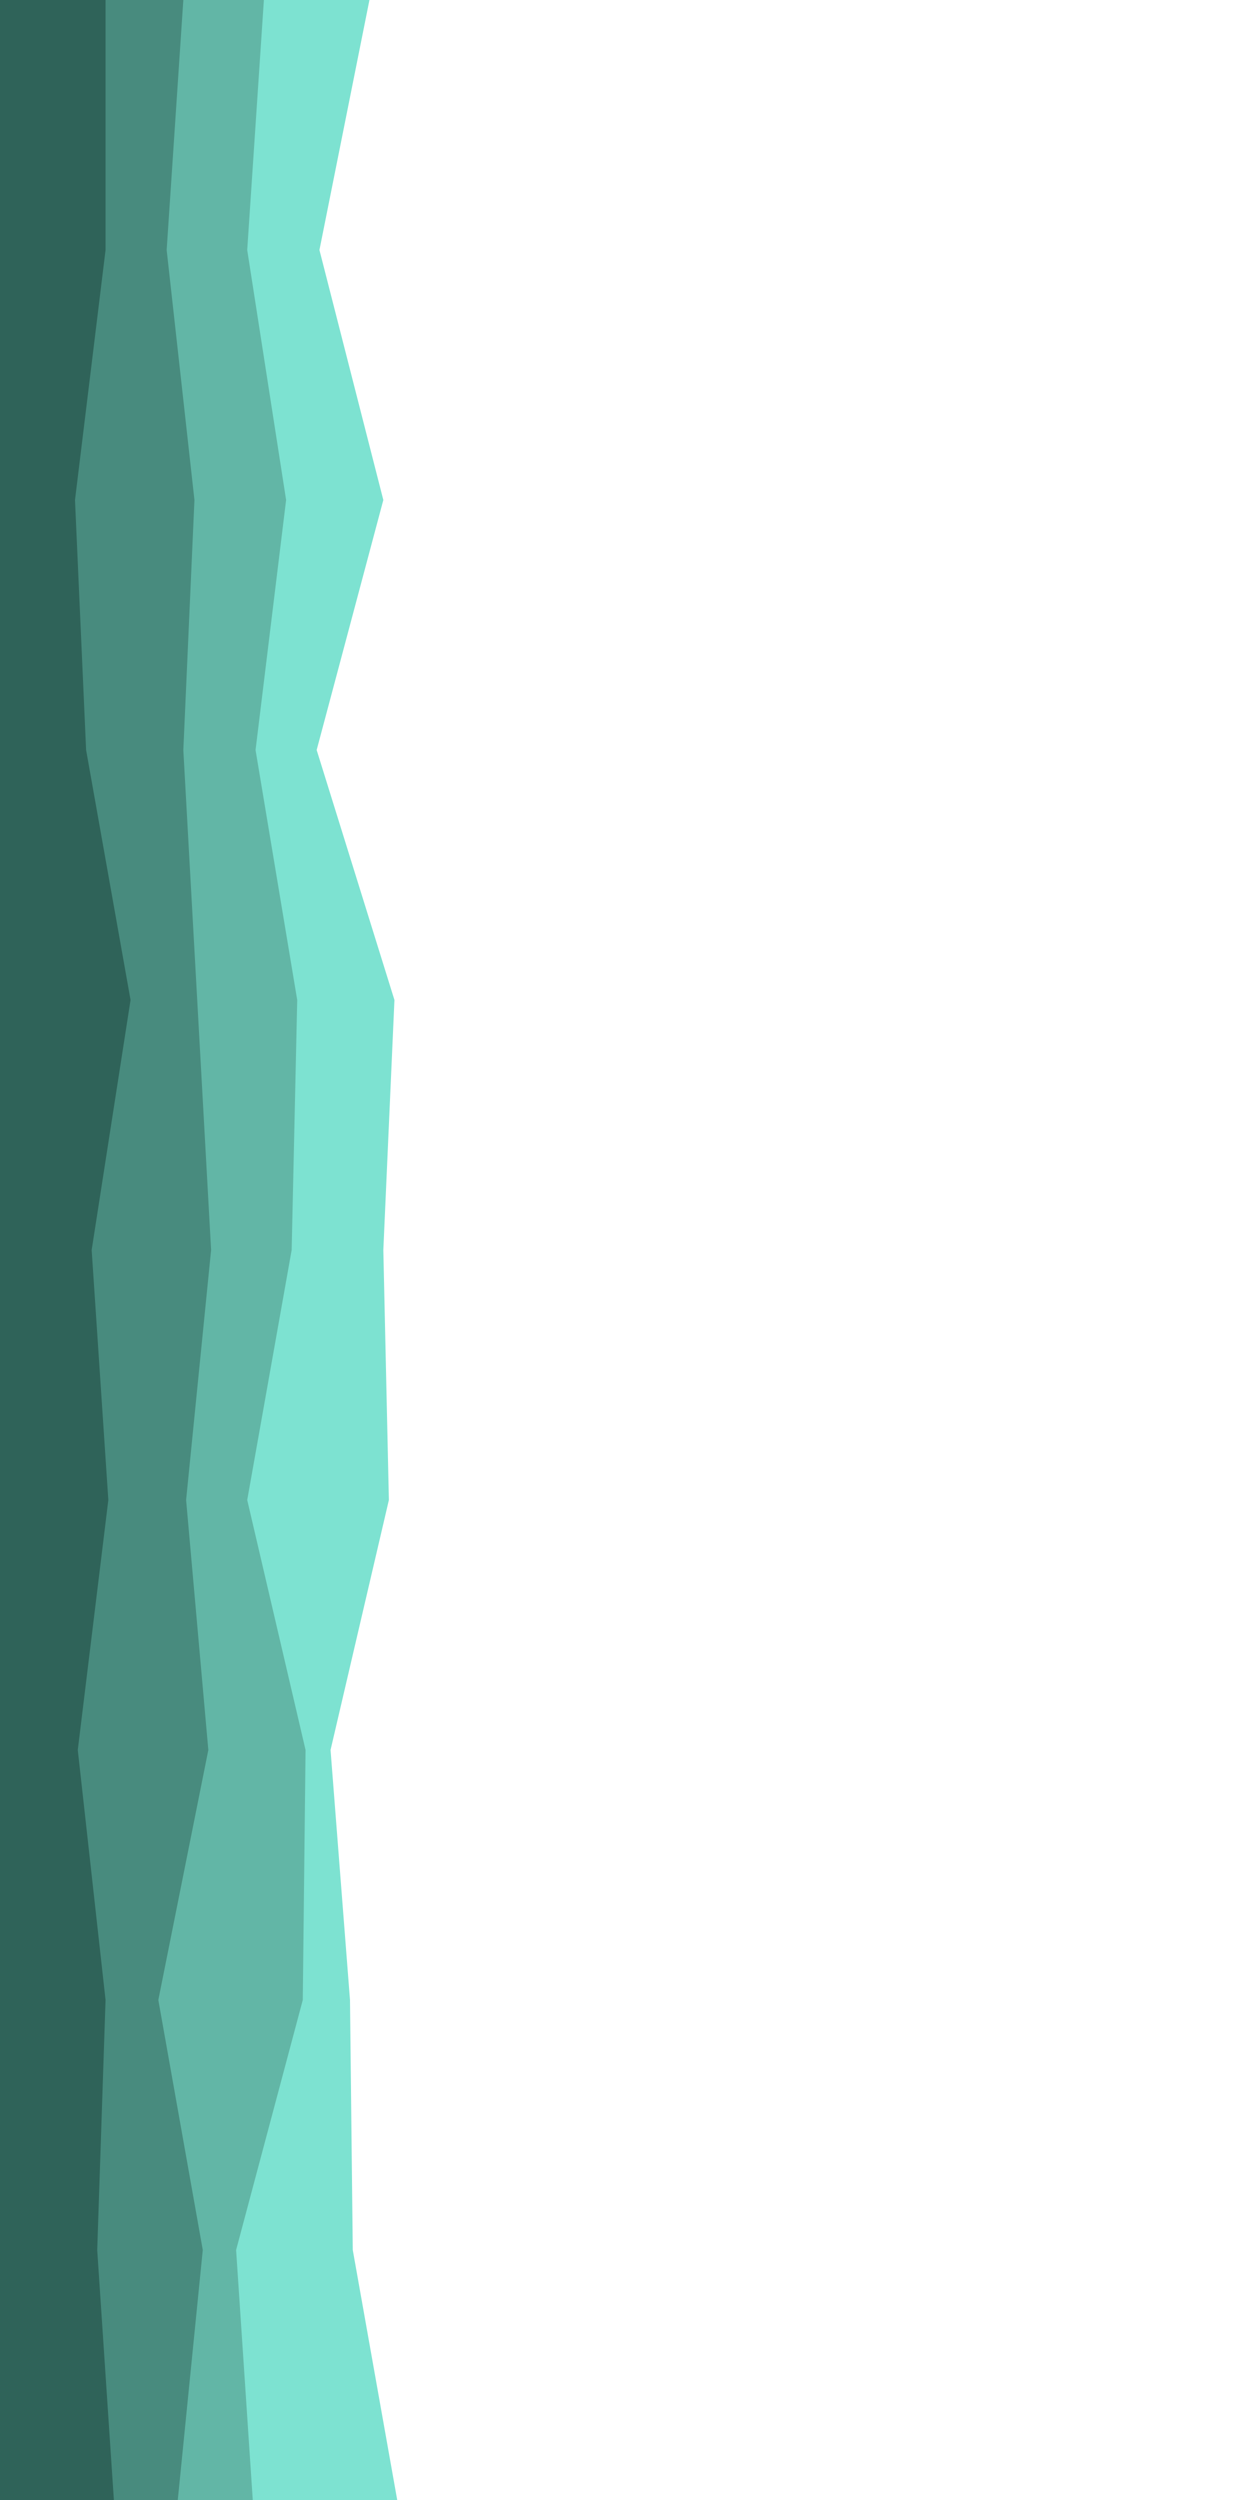 <svg id="visual" viewBox="0 0 450 900" width="450" height="900" xmlns="http://www.w3.org/2000/svg" xmlns:xlink="http://www.w3.org/1999/xlink" version="1.1"><path d="M133 0L115 90L138 180L114 270L142 360L138 450L140 540L119 630L126 720L127 810L143 900L0 900L0 810L0 720L0 630L0 540L0 450L0 360L0 270L0 180L0 90L0 0Z" fill="#7de2d1"></path><path d="M95 0L89 90L103 180L92 270L107 360L105 450L89 540L110 630L109 720L85 810L91 900L0 900L0 810L0 720L0 630L0 540L0 450L0 360L0 270L0 180L0 90L0 0Z" fill="#62b6a6"></path><path d="M66 0L60 90L70 180L66 270L71 360L76 450L67 540L75 630L57 720L73 810L64 900L0 900L0 810L0 720L0 630L0 540L0 450L0 360L0 270L0 180L0 90L0 0Z" fill="#488b7e"></path><path d="M38 0L38 90L27 180L31 270L47 360L33 450L39 540L28 630L38 720L35 810L41 900L0 900L0 810L0 720L0 630L0 540L0 450L0 360L0 270L0 180L0 90L0 0Z" fill="#2f6359"></path></svg>